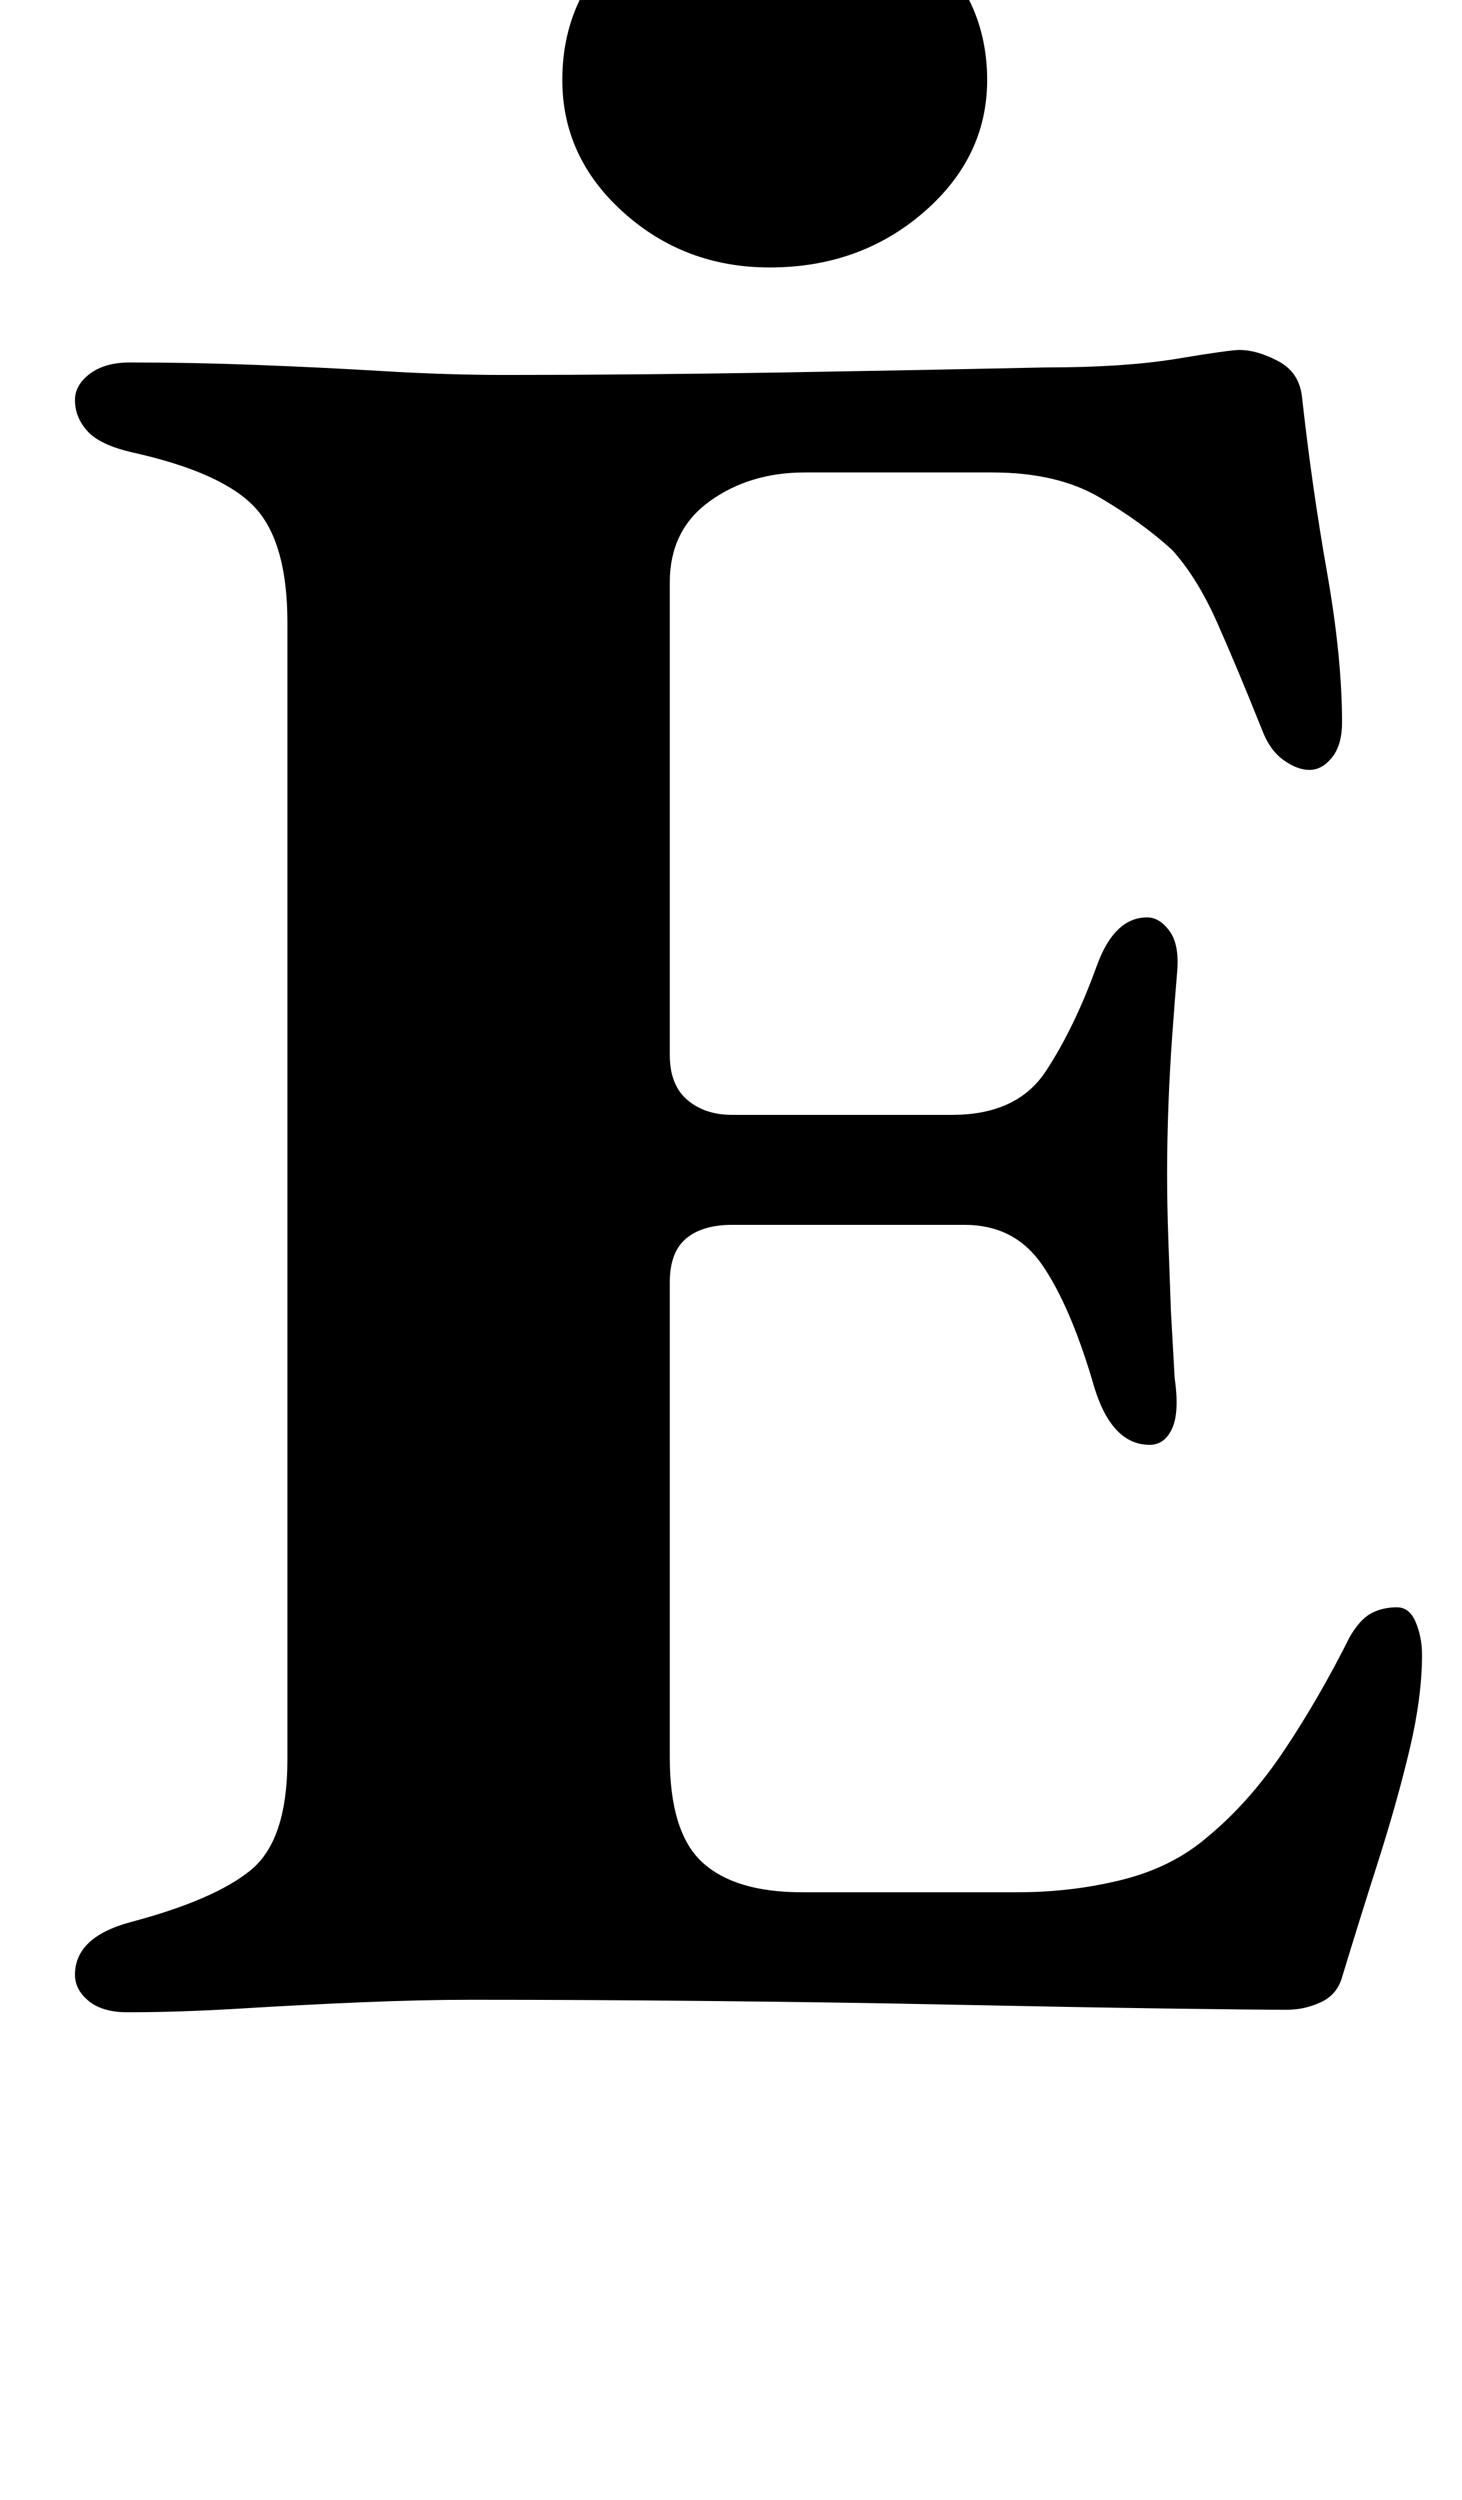 <?xml version="1.0" standalone="no"?>
<!DOCTYPE svg PUBLIC "-//W3C//DTD SVG 1.1//EN" "http://www.w3.org/Graphics/SVG/1.1/DTD/svg11.dtd" >
<svg xmlns="http://www.w3.org/2000/svg" xmlns:xlink="http://www.w3.org/1999/xlink" version="1.1" viewBox="-10 0 585 1000">
  <g transform="matrix(1 0 0 -1 0 800)">
   <path fill="currentColor"
d="M41 -5q-10 0 -15.5 4.5t-5.5 10.5q0 15 22 21q34 9 48.5 21t14.5 44v455q0 32 -13 46t-49 22q-13 3 -18 8.5t-5 12.5q0 6 6 10.5t16 4.5q25 0 51 -1t51 -2.5t48 -1.5q52 0 111 1t105 2q32 0 53 3.5t25 3.5q7 0 15.5 -4.5t9.5 -14.5q4 -36 10 -70t6 -60q0 -9 -4 -14t-9 -5
t-10.5 4t-8.5 12q-10 25 -18 43t-18 29q-12 11 -29 21t-43 10h-75q-22 0 -38 -11.5t-16 -32.5v-189q0 -12 7 -18t18 -6h88q26 0 37.5 17.5t20.5 42.5q7 19 20 19q5 0 9 -5.5t3 -16.5q-1 -12 -2 -26t-1.5 -28t-0.5 -27q0 -12 0.5 -26l1 -28t1.5 -27q2 -14 -1 -20.5t-9 -6.5
q-16 0 -23 26q-9 30 -20 46t-31 16h-93q-12 0 -18.5 -5.5t-6.5 -17.5v-190q0 -30 13 -42t40 -12h86q22 0 42 5t34 17q17 14 31 35t26 45q4 7 8.5 9.5t10.5 2.5q5 0 7.5 -6t2.5 -13q0 -17 -5 -38t-12.5 -44.5t-14.5 -46.5q-2 -7 -8.5 -10t-13.5 -3q-13 0 -48.5 0.5t-83.5 1.5
t-99 1.5t-95 0.5q-20 0 -44 -1t-48.5 -2.5t-45.5 -1.5zM298 693q-34 0 -58.5 22t-24.5 53q0 33 24.5 55t58.5 22q36 0 61.5 -22t25.5 -55q0 -31 -25.5 -53t-61.5 -22z" />
  </g>

</svg>
